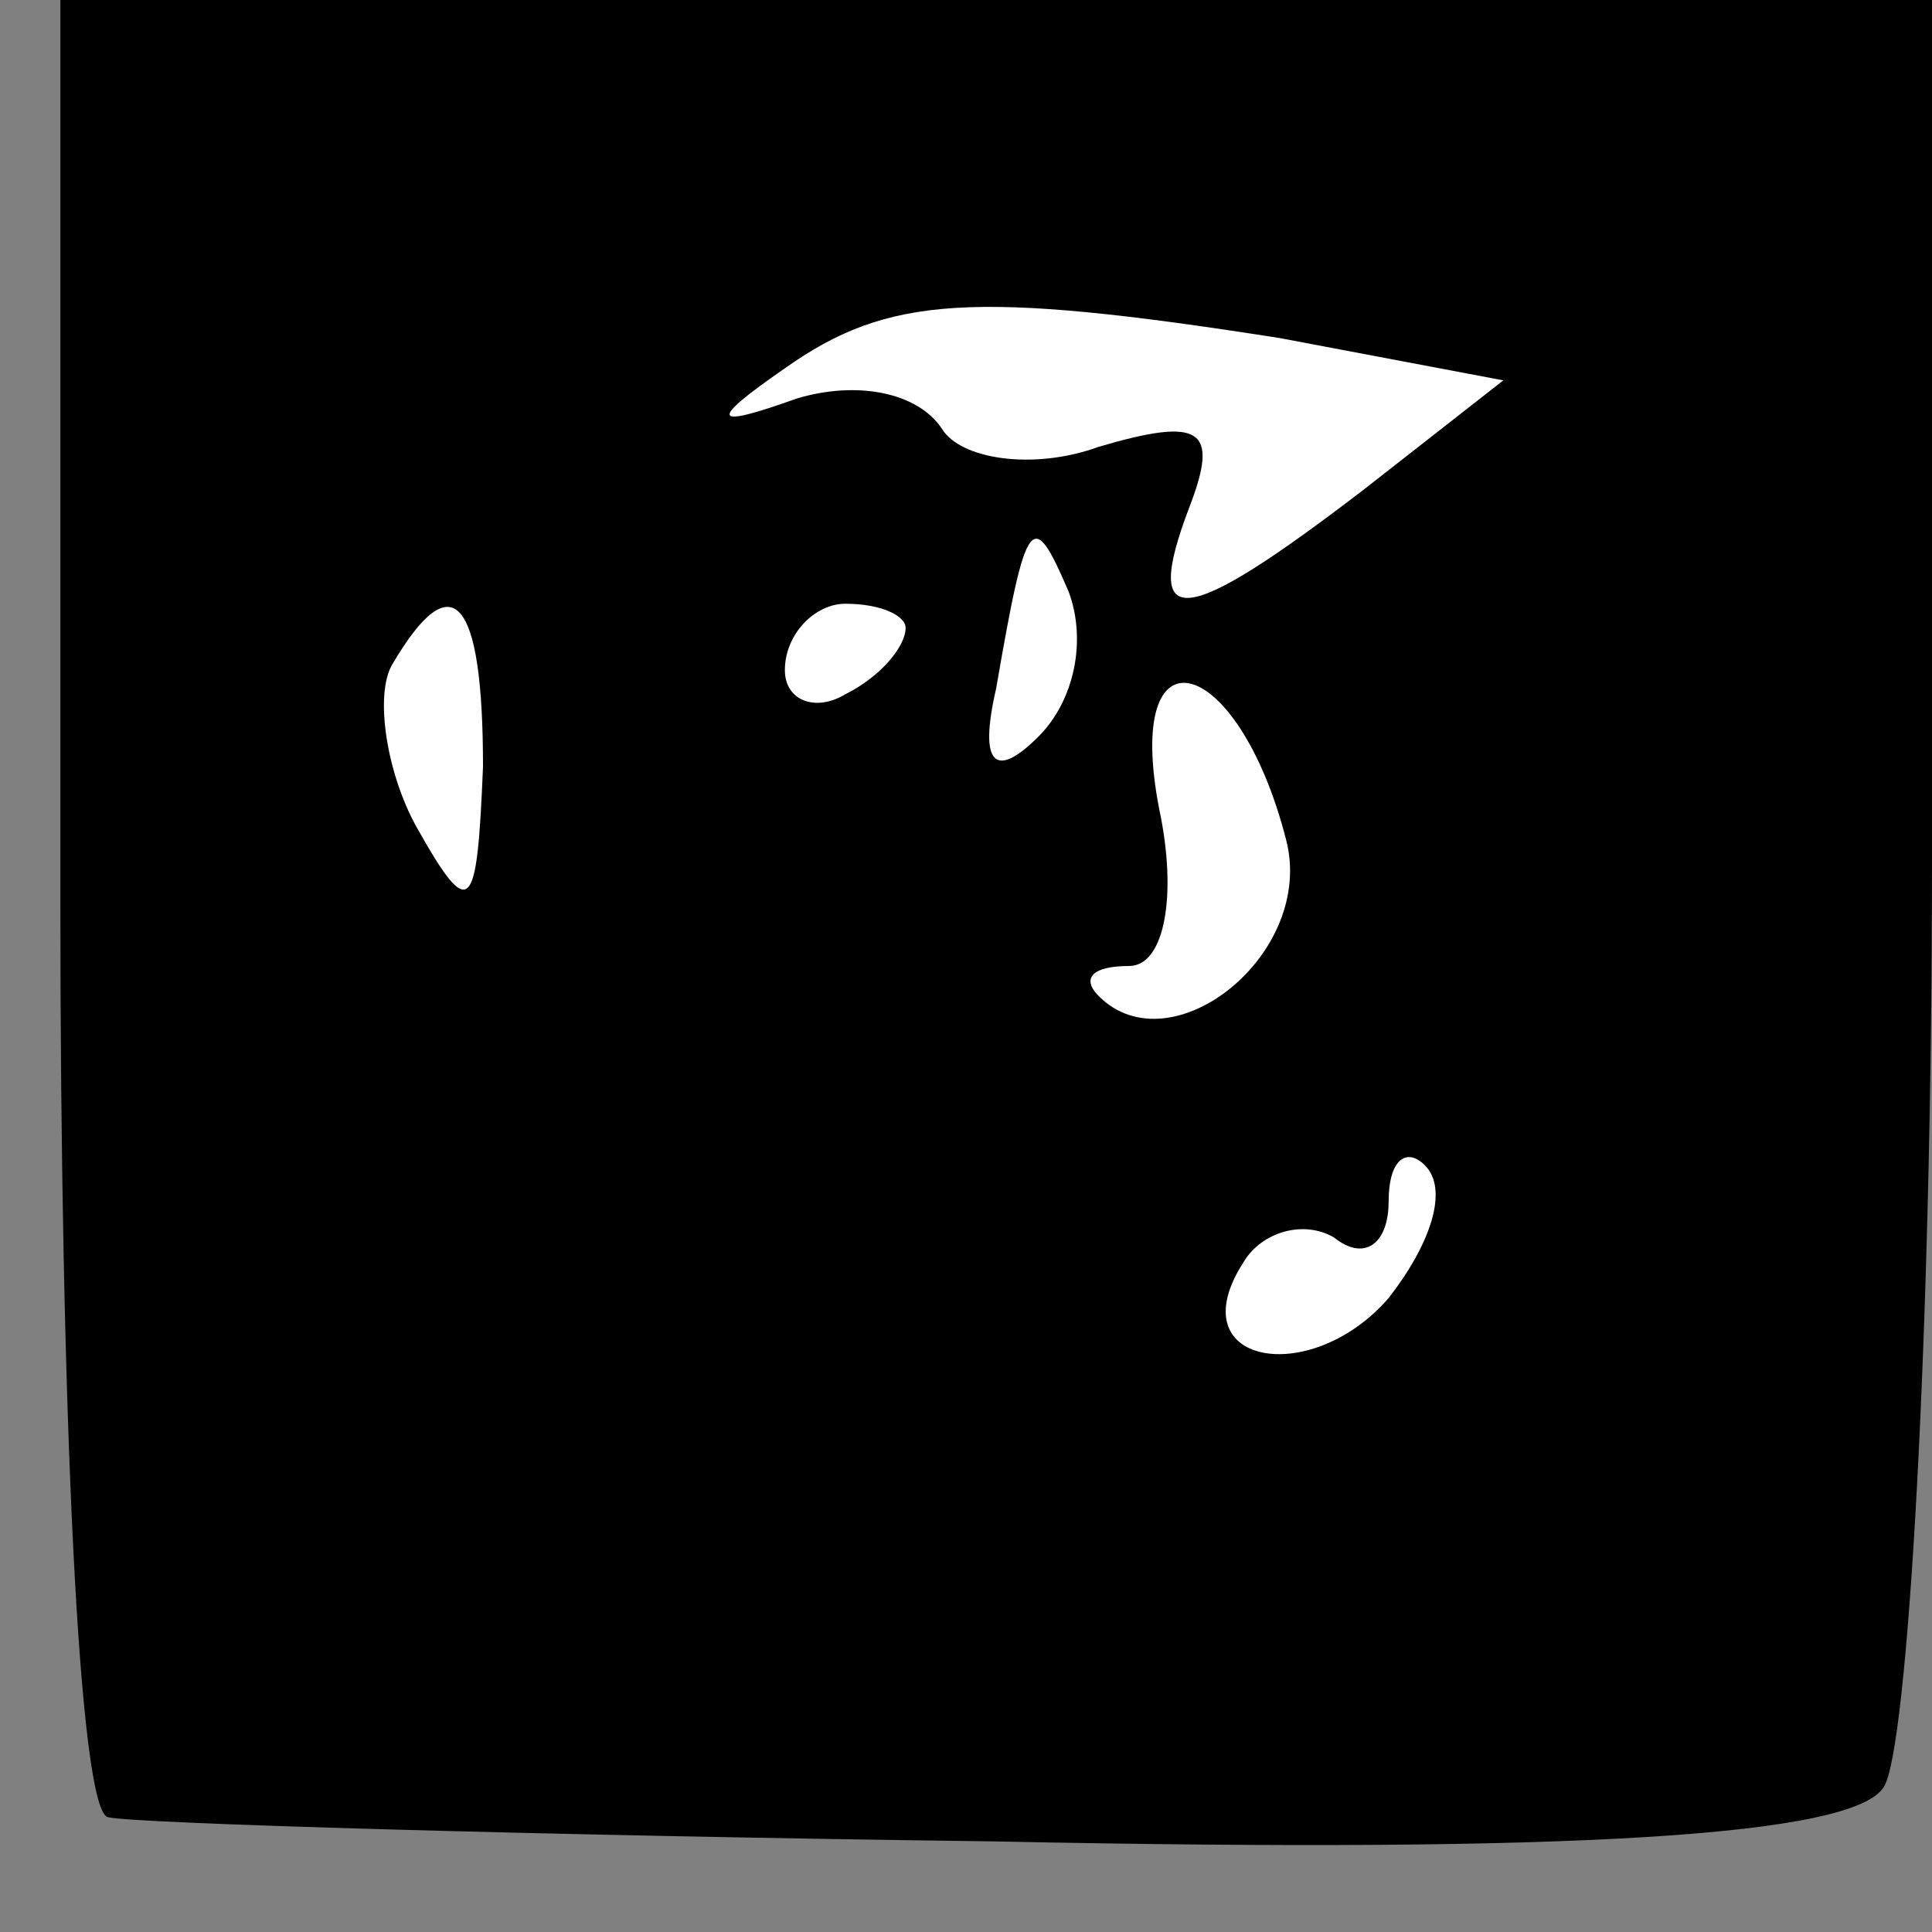 <?xml version="1.0" standalone="no"?>
<!DOCTYPE svg PUBLIC "-//W3C//DTD SVG 20010904//EN"
 "http://www.w3.org/TR/2001/REC-SVG-20010904/DTD/svg10.dtd">
<svg version="1.0" xmlns="http://www.w3.org/2000/svg"
 width="32pt" height="32pt" viewBox="0 0 32 32"
 preserveAspectRatio="xMidYMid meet">
<rect x="0" y="0" width="32" height="32" fill="#808080" stroke="none"/>
<g transform="translate(0,32) scale(0.1,-0.1)"
fill="#000000" stroke="none">
<path fill="#000000" stroke="none" d="M10 170 c0 -82 3 -151 8 -151 4 -1 70
-3 147 -4 97 -2 142 1 147 9 4 6 8 75 8 154 l0 142 -155 0 -155 0 0 -150z"/>
<path fill="#ffffff" stroke="none" d="M212 264 l37 -7 -23 -18 c-30 -23 -37
-24 -29 -3 5 13 2 15 -15 10 -11 -4 -23 -2 -26 3 -4 6 -14 8 -24 5 -14 -5 -15
-4 -2 5 17 12 31 13 82 5z"/>
<path fill="#ffffff" stroke="none" d="M172 198 c-7 -7 -10 -5 -7 8 5 29 6 30
12 16 3 -8 1 -18 -5 -24z"/>
<path fill="#ffffff" stroke="none" d="M80 193 c-1 -24 -2 -26 -11 -10 -5 9
-7 22 -4 27 10 17 15 11 15 -17z"/>
<path fill="#ffffff" stroke="none" d="M150 216 c0 -3 -4 -8 -10 -11 -5 -3
-10 -1 -10 4 0 6 5 11 10 11 6 0 10 -2 10 -4z"/>
<path fill="#ffffff" stroke="none" d="M213 181 c5 -19 -19 -38 -31 -26 -3 3
-1 5 5 5 6 0 8 12 5 26 -6 31 13 26 21 -5z"/>
<path fill="#ffffff" stroke="none" d="M230 105 c-13 -15 -35 -11 -24 6 3 5
10 7 15 4 5 -4 9 -1 9 6 0 7 3 9 6 6 4 -4 1 -13 -6 -22z"/>
</g>
</svg>
